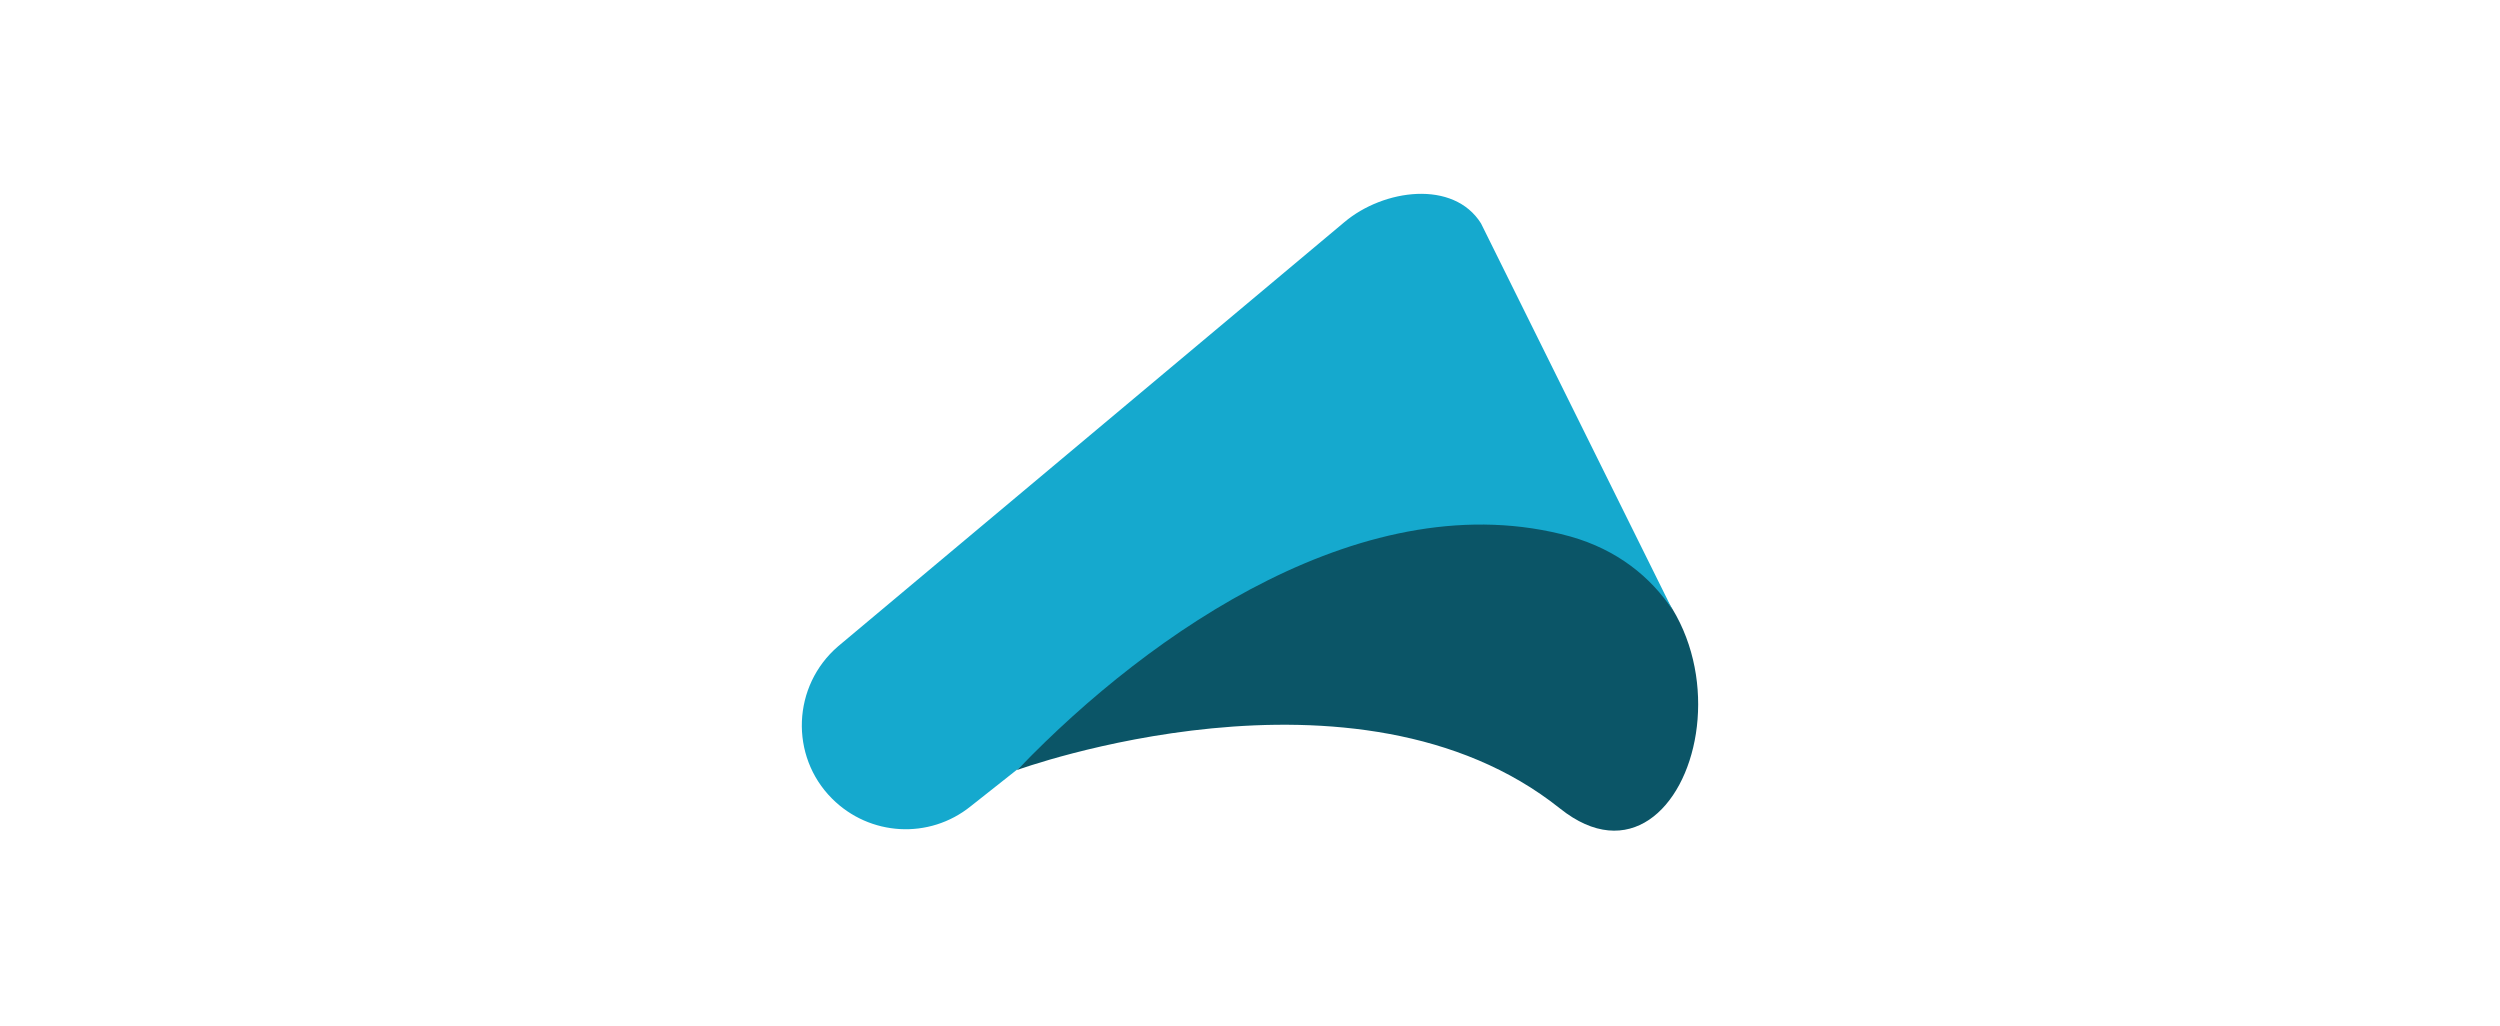 <?xml version="1.0" encoding="UTF-8" standalone="no"?>
<svg
   xmlns:dc="http://purl.org/dc/elements/1.1/"
   xmlns:cc="http://creativecommons.org/ns#"
   xmlns:rdf="http://www.w3.org/1999/02/22-rdf-syntax-ns#"
   xmlns:svg="http://www.w3.org/2000/svg"
   xmlns="http://www.w3.org/2000/svg"
   xmlns:sodipodi="http://sodipodi.sourceforge.net/DTD/sodipodi-0.dtd"
   xmlns:inkscape="http://www.inkscape.org/namespaces/inkscape"
   inkscape:version="1.0 (4035a4f, 2020-05-01)"
   sodipodi:docname="akka-icon.svg"
   id="svg934"
   version="1.1"
   enable-background="new 0 0 658 270"
   viewBox="0 0 658 270">
  <defs
     id="defs938" />
  <sodipodi:namedview
     inkscape:current-layer="svg934"
     inkscape:window-maximized="1"
     inkscape:window-y="23"
     inkscape:window-x="0"
     inkscape:cy="135"
     inkscape:cx="230.87191"
     inkscape:zoom="1.6610942"
     showgrid="false"
     id="namedview936"
     inkscape:window-height="926"
     inkscape:window-width="1680"
     inkscape:pageshadow="2"
     inkscape:pageopacity="0"
     guidetolerance="10"
     gridtolerance="10"
     objecttolerance="10"
     borderopacity="1"
     bordercolor="#666666"
     pagecolor="#ffffff" />
  <g
     transform="translate(180.3)"
     id="g966">
    <path
       id="path928"
       d="m 230.3,212.8 c 35.9,28.7 58.9,-57 1.7,-72.8 -48,-13.3 -96.3,9.5 -144.7,62.7 0,0 89.4,-32.7 143,10.1 z"
       fill="#0b5567" />
    <path
       id="path930"
       d="m 88.1,202 c 34.4,-35.7 91.6,-75.5 144.9,-60.8 12.4,3.5 21.2,10.7 26.9,19.3 L 209.5,58.8 c -7.2,-11.5 -25.6,-9.1 -36,-0.3 L 40.3,170.1 c -12.1,10.4 -12.8,28.9 -1.6,40.1 9.9,9.9 25.6,10.8 36.5,2 z"
       fill="#15a9ce" />
  </g>
</svg>
